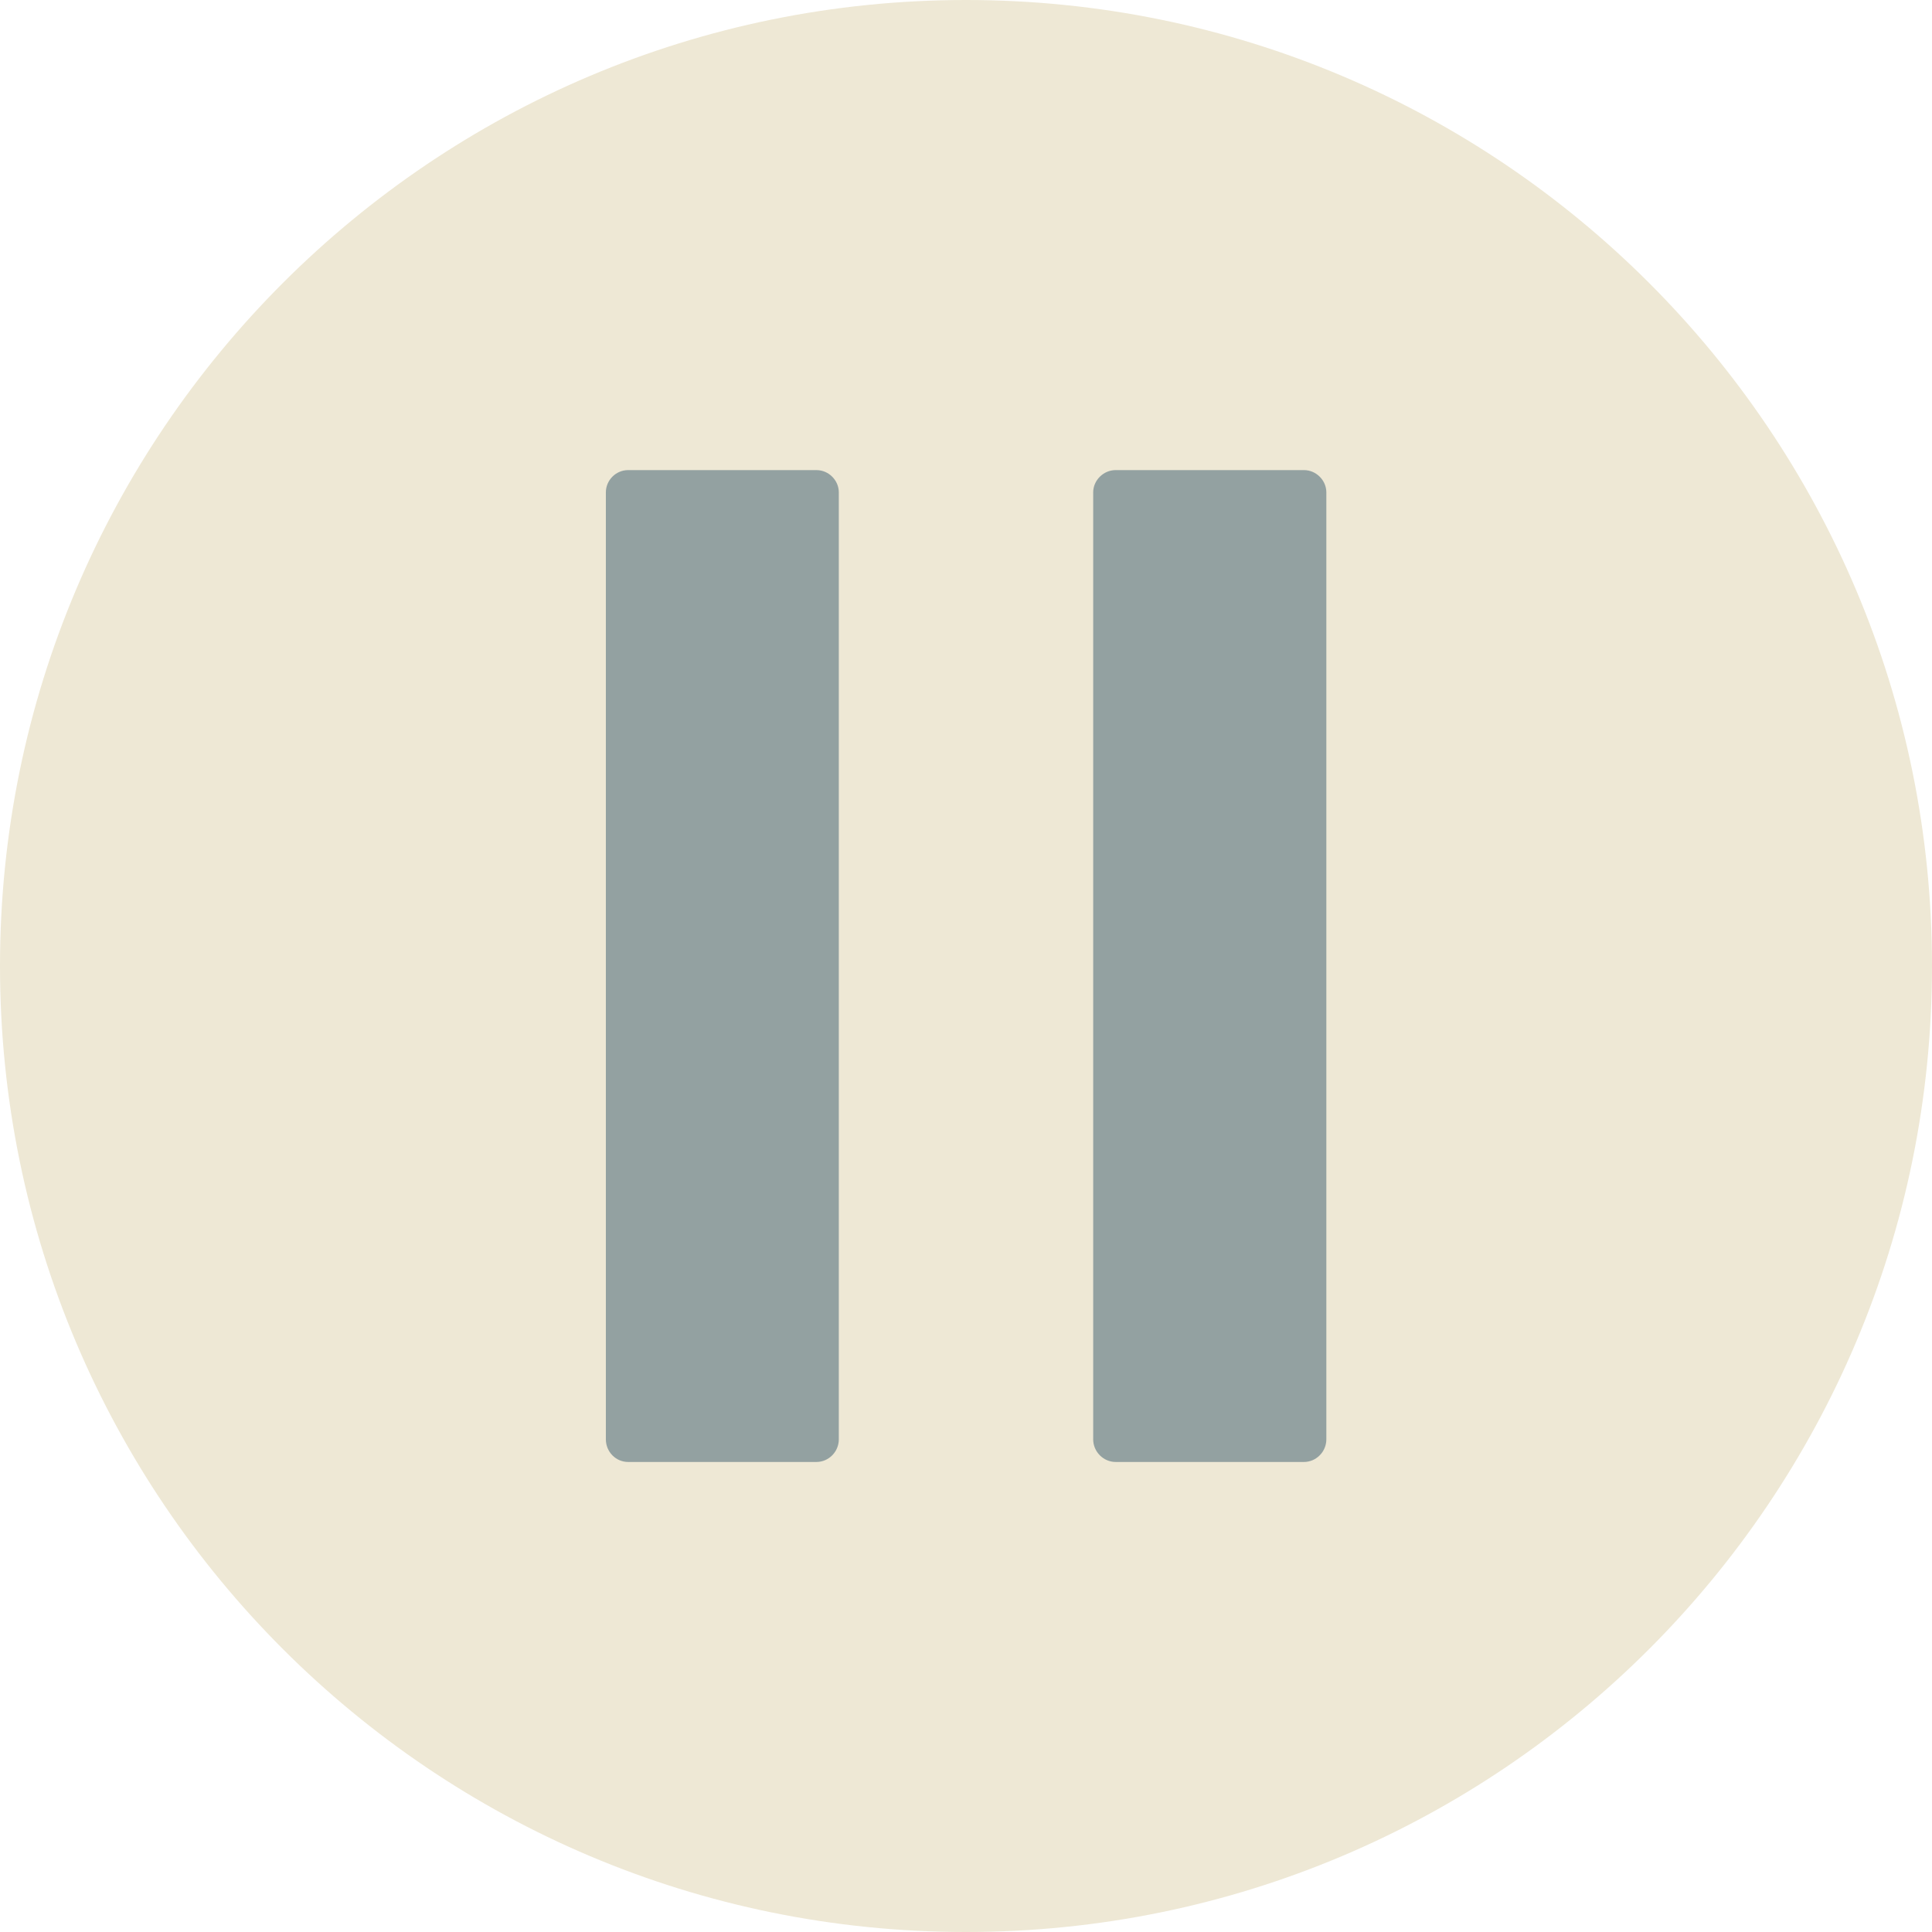 <?xml version="1.0" encoding="UTF-8" standalone="no"?>
<!-- Generator: Adobe Illustrator 18.1.1, SVG Export Plug-In . SVG Version: 6.00 Build 0)  -->

<svg
   xmlns:dc="http://purl.org/dc/elements/1.1/"
   xmlns:cc="http://creativecommons.org/ns#"
   xmlns:rdf="http://www.w3.org/1999/02/22-rdf-syntax-ns#"
   xmlns:svg="http://www.w3.org/2000/svg"
   xmlns="http://www.w3.org/2000/svg"
   xmlns:sodipodi="http://sodipodi.sourceforge.net/DTD/sodipodi-0.dtd"
   xmlns:inkscape="http://www.inkscape.org/namespaces/inkscape"
   version="1.1"
   id="Capa_1"
   x="0px"
   y="0px"
   viewBox="0 0 27.494 27.494"
   style="enable-background:new 0 0 27.494 27.494;"
   xml:space="preserve"
   sodipodi:docname="pause.svg"
   inkscape:version="0.92.3 (2405546, 2018-03-11)"><defs
   id="defs68" /><sodipodi:namedview
   pagecolor="#ffffff"
   bordercolor="#666666"
   borderopacity="1"
   objecttolerance="10"
   gridtolerance="10"
   guidetolerance="10"
   inkscape:pageopacity="0"
   inkscape:pageshadow="2"
   inkscape:window-width="1366"
   inkscape:window-height="749"
   id="namedview66"
   showgrid="false"
   inkscape:zoom="20.695425"
   inkscape:cx="13.046362"
   inkscape:cy="13.747"
   inkscape:window-x="0"
   inkscape:window-y="0"
   inkscape:window-maximized="0"
   inkscape:current-layer="Capa_1" />
<ellipse
   style="fill:#93a1a1;fill-opacity:1"
   id="path72"
   cx="13.747"
   cy="13.747"
   rx="9.736"
   ry="10.026" /><g
   id="g63">
	<g
   id="c137_pause">
		<path
   style="fill:#eee8d5;"
   d="M13.747,0C6.155,0,0,6.154,0,13.747c0,7.594,6.155,13.747,13.747,13.747    c7.593,0,13.747-6.153,13.747-13.747C27.494,6.154,21.34,0,13.747,0z M11.937,20.483c0,0.177-0.144,0.322-0.318,0.322h-2.68    c-0.177,0-0.317-0.146-0.317-0.322V7.007c0-0.172,0.141-0.317,0.317-0.317h2.68c0.175,0,0.318,0.146,0.318,0.317V20.483z     M18.875,20.483c0,0.177-0.145,0.322-0.318,0.322h-2.681c-0.174,0-0.319-0.146-0.319-0.322V7.007c0-0.172,0.146-0.317,0.319-0.317    h2.681c0.174,0,0.318,0.146,0.318,0.317V20.483z"
   id="path60" />
	</g>
</g>
</svg>

